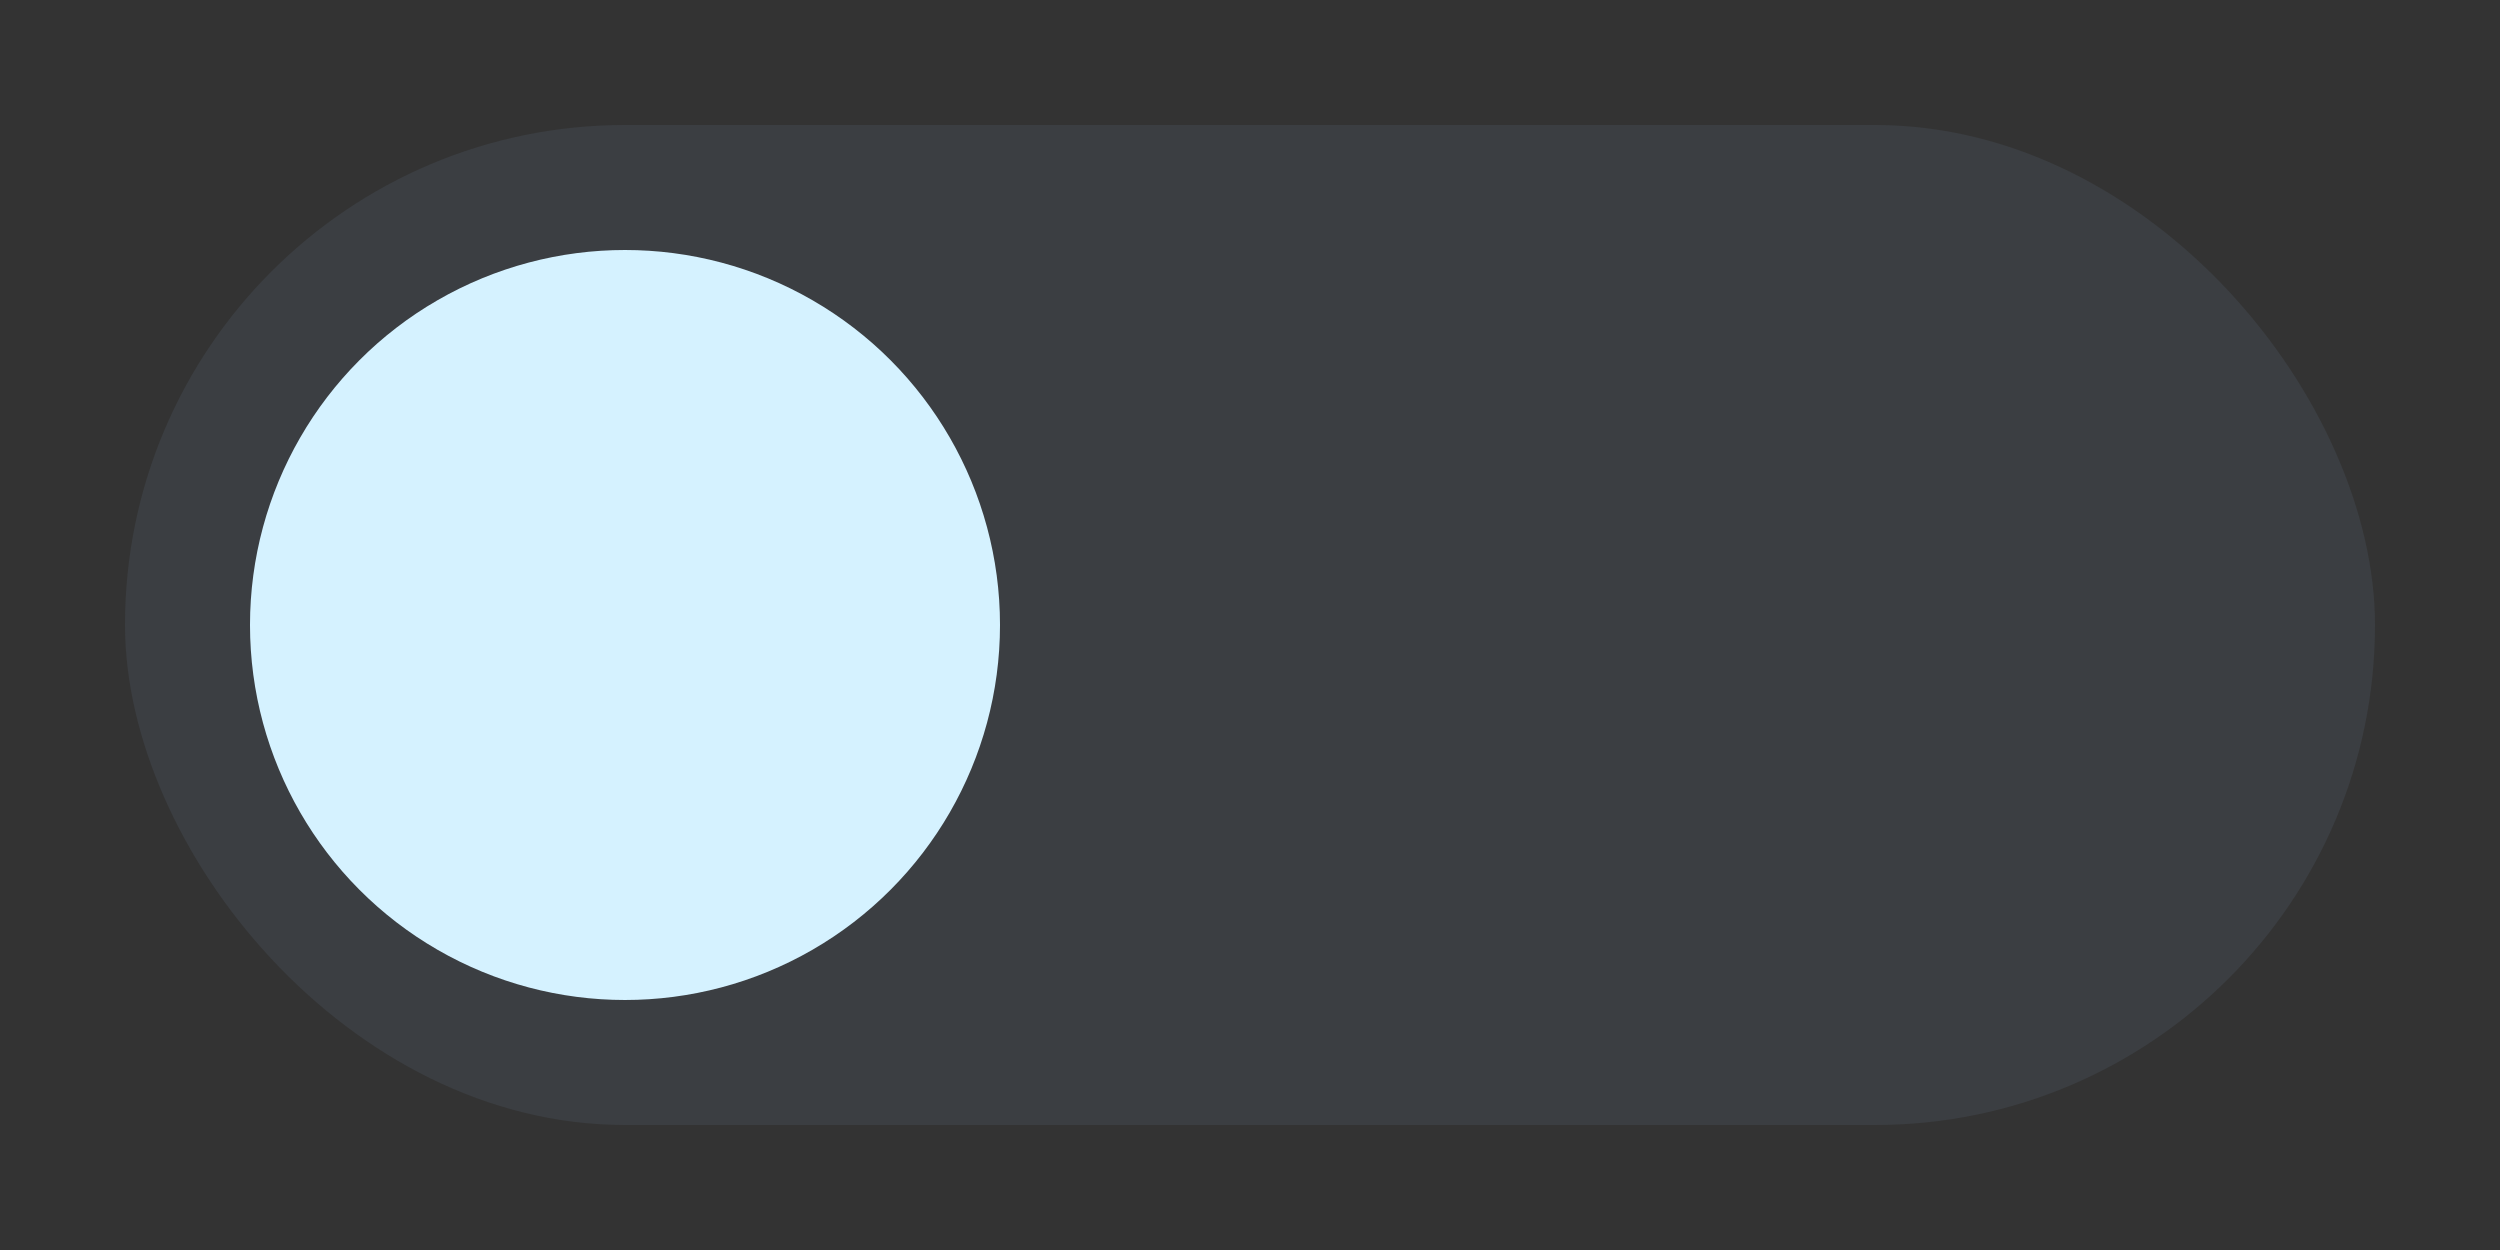 <svg xmlns="http://www.w3.org/2000/svg" width="40" height="20" viewBox="0 0 40 20">
  <rect x="0" y="0" width="40" height="20" fill="#333333" stroke="none"/>
  <rect x="2" y="2" width="36" height="16" ry="8" fill="#515e6e" opacity="0.26"/>
  <circle cx="10" cy="10" r="6" fill="#d5f2ff"/>
</svg>
